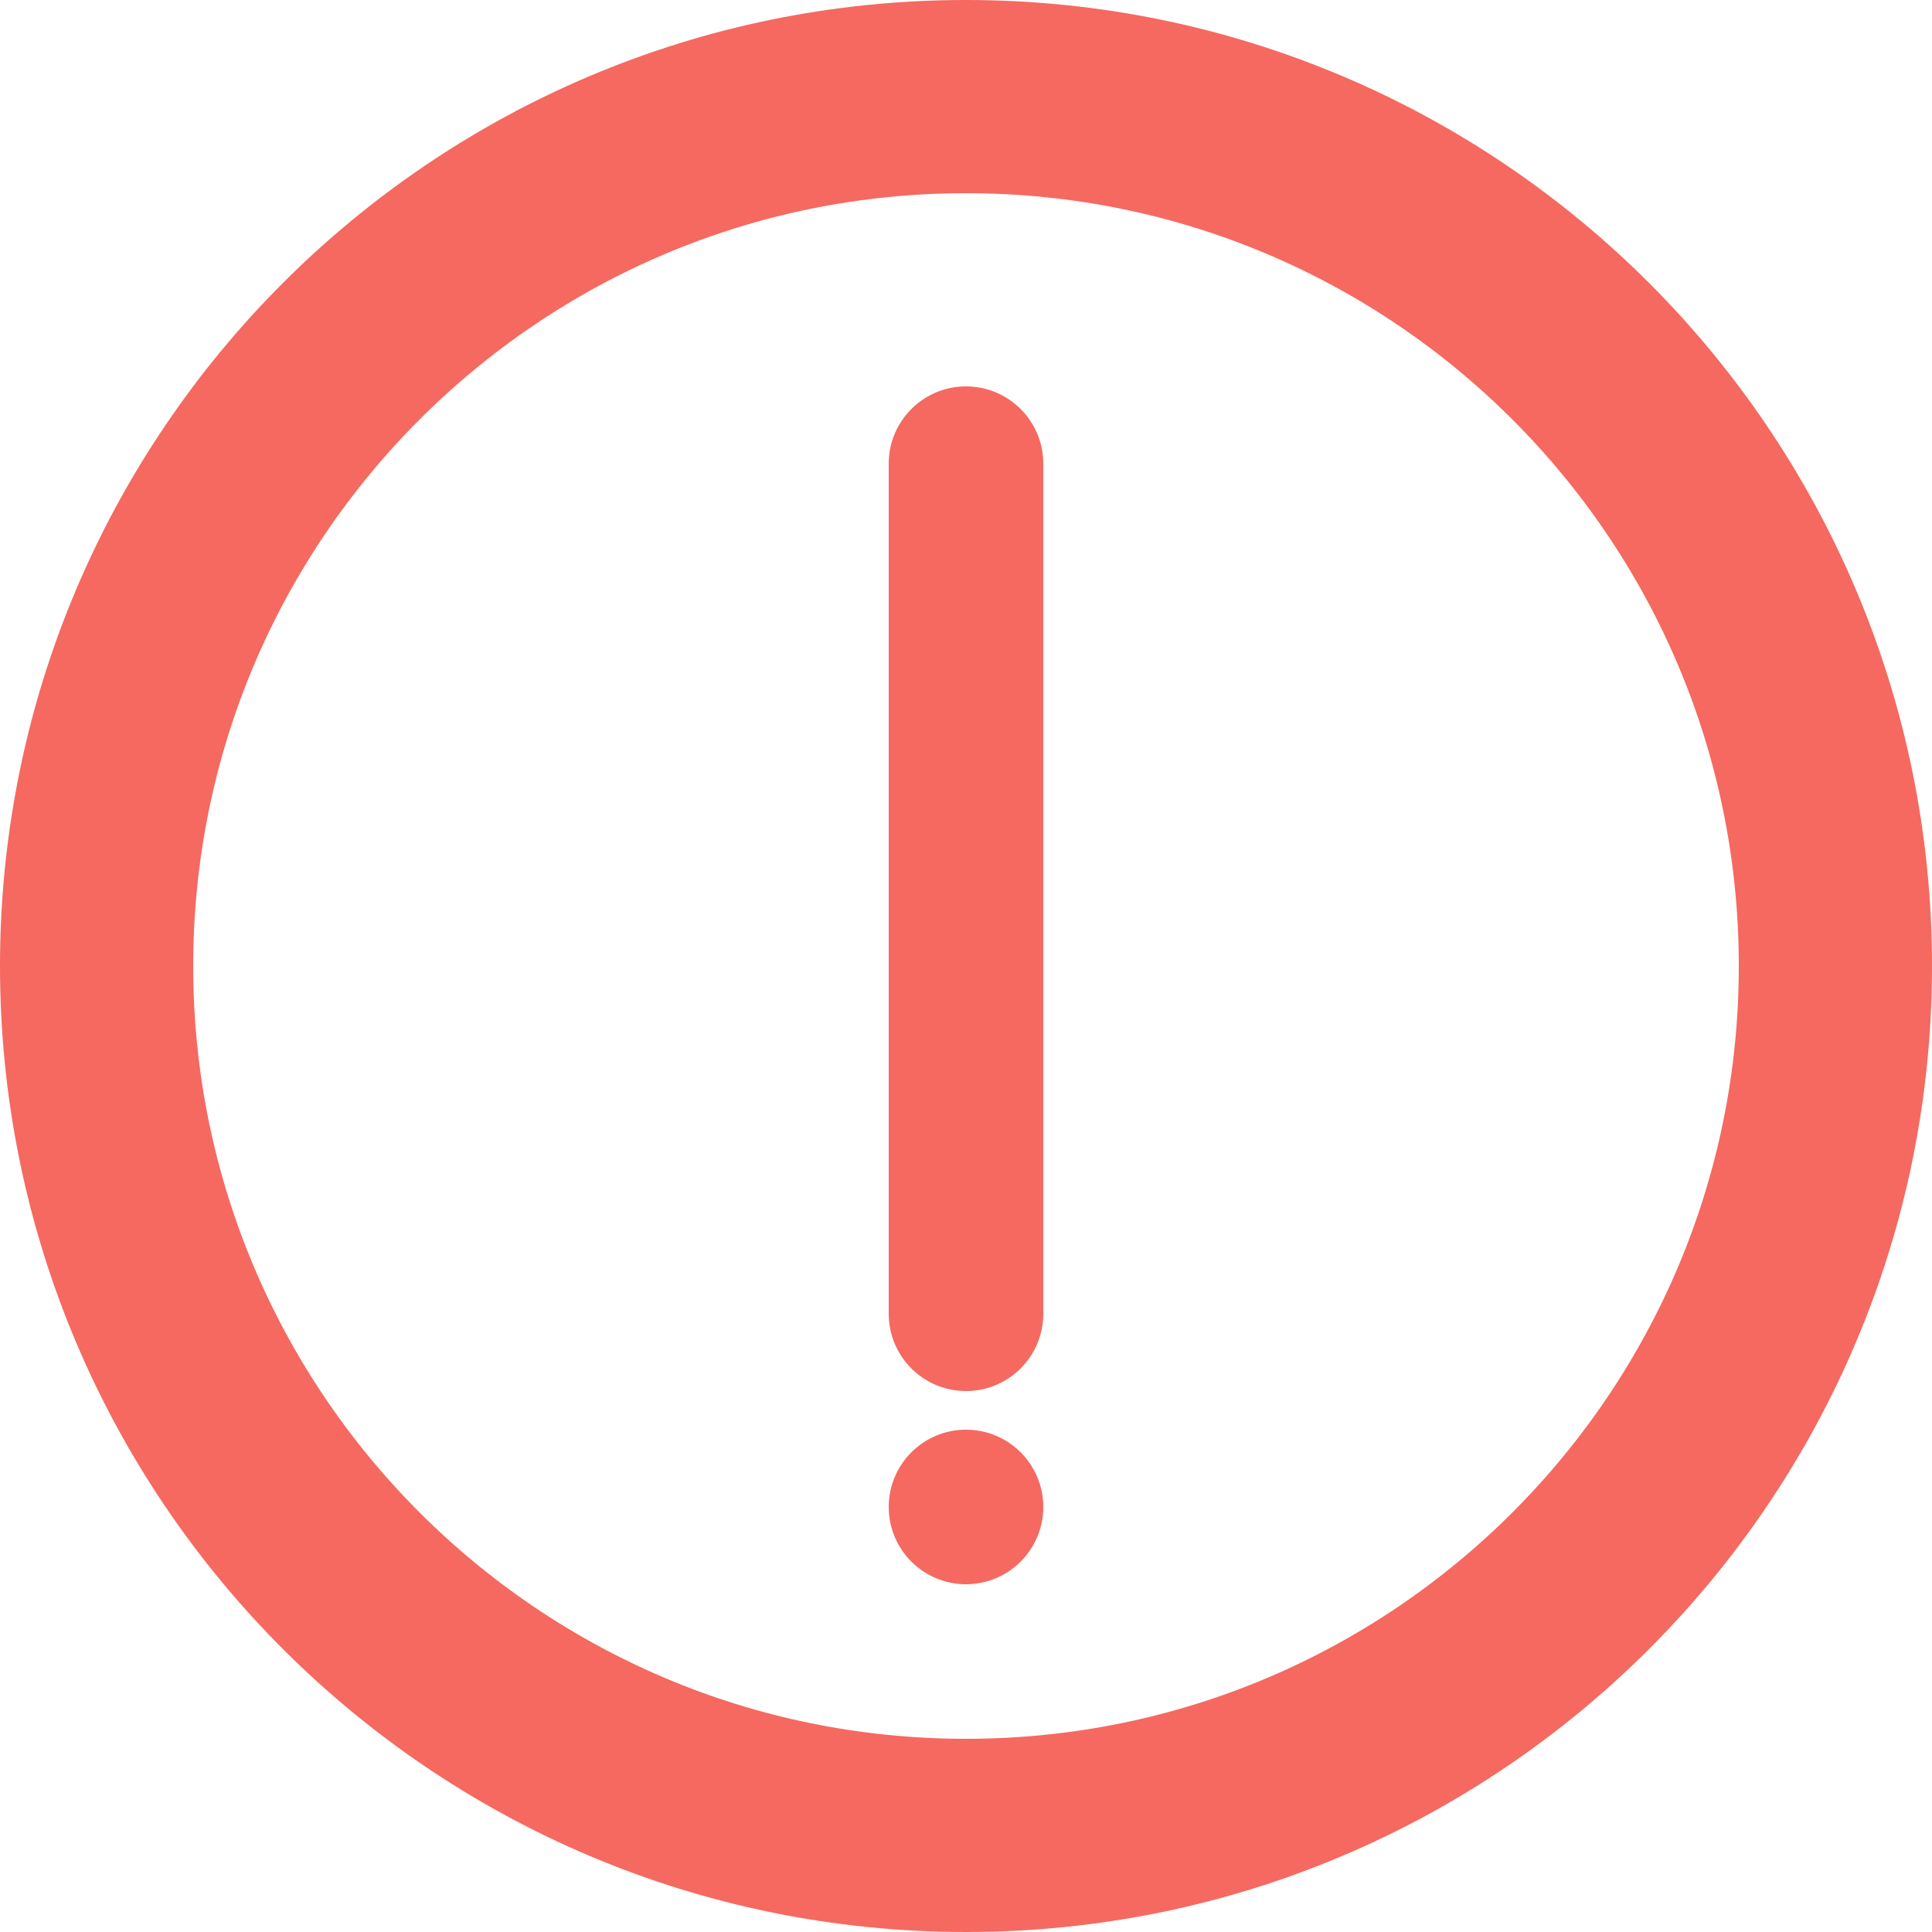 <svg width="50" height="50" viewBox="0 0 50 50" fill="none" xmlns="http://www.w3.org/2000/svg">
<path d="M47.5 25C47.5 37.426 37.426 47.5 25 47.5C12.574 47.5 2.5 37.426 2.5 25C2.5 12.574 12.574 2.5 25 2.5C37.426 2.5 47.5 12.574 47.5 25Z" stroke="#F56960" stroke-width="5"/>
<circle cx="25" cy="39" r="2" fill="#F56960"/>
<path d="M23 12C23 10.895 23.895 10 25 10V10C26.105 10 27 10.895 27 12V34C27 35.105 26.105 36 25 36V36C23.895 36 23 35.105 23 34V12Z" fill="#F56960"/>
</svg>
